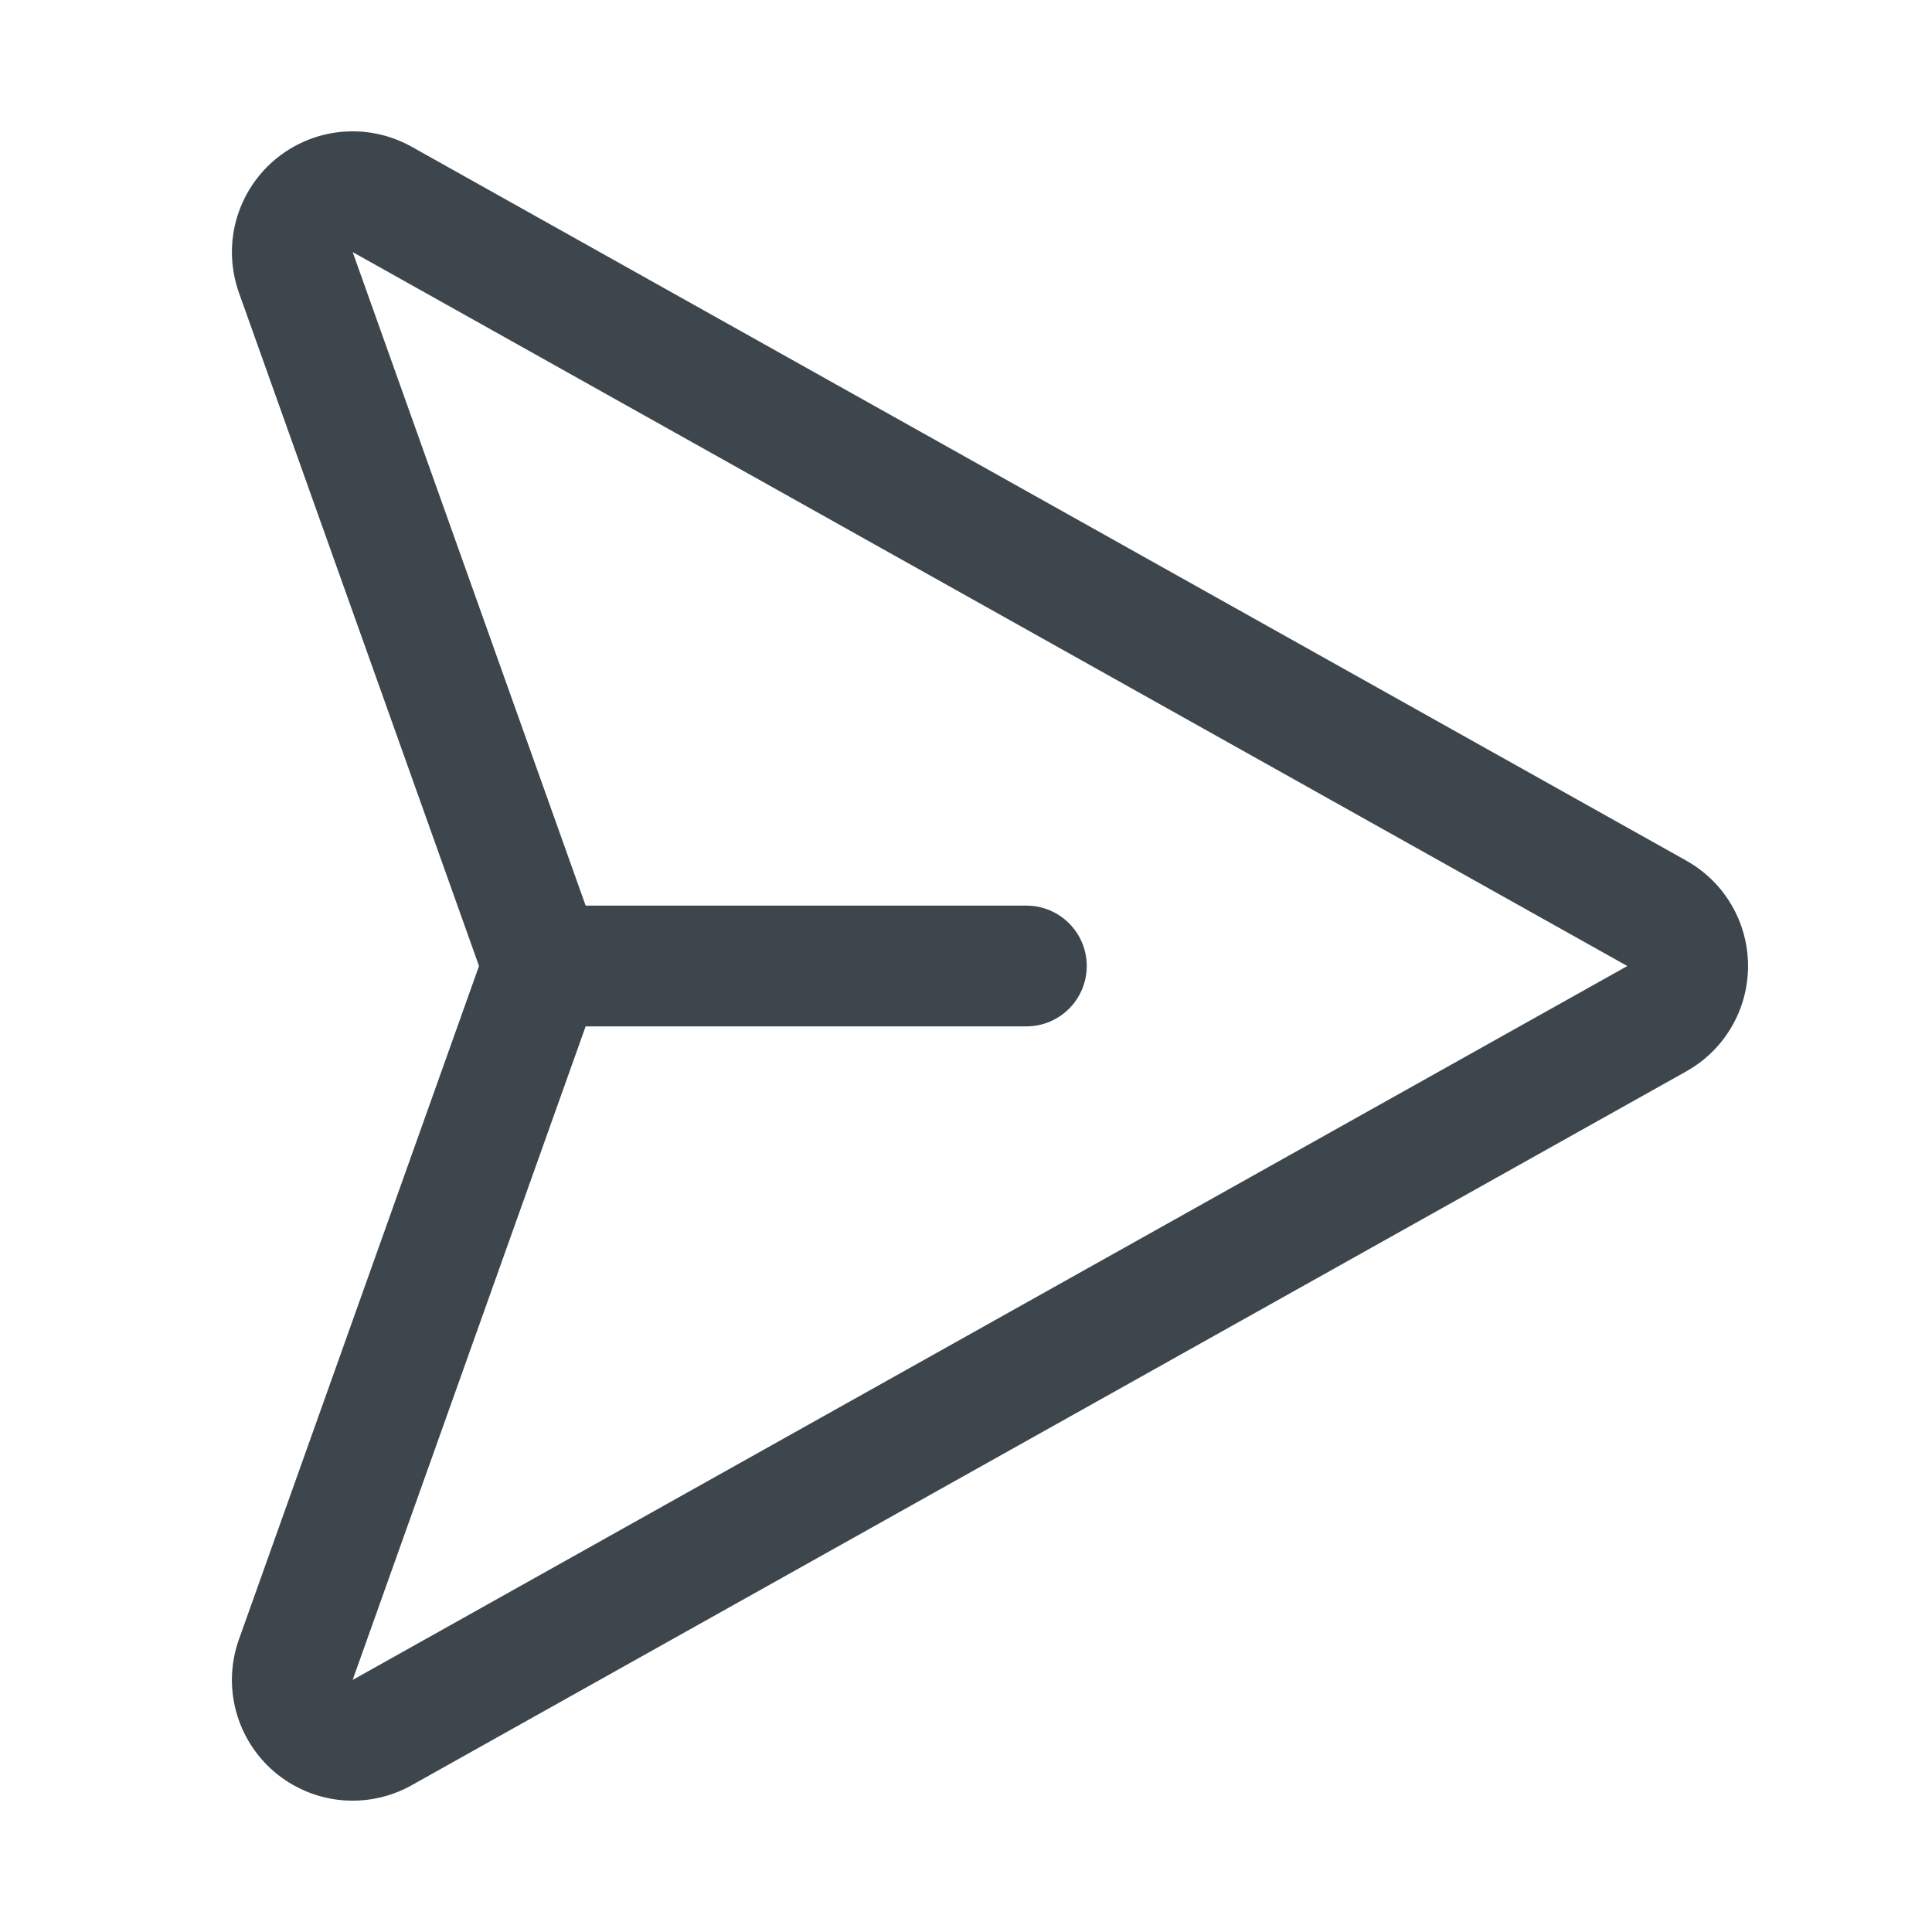 <svg width="32" height="32" viewBox="0 0 32 32" fill="none" xmlns="http://www.w3.org/2000/svg">
<path fill-rule="evenodd" clip-rule="evenodd" d="M5.641 2.185C6.046 2.145 6.453 2.228 6.808 2.425L6.814 2.428L27.922 14.25L27.924 14.252C28.236 14.424 28.495 14.677 28.676 14.984C28.858 15.292 28.953 15.643 28.953 16C28.953 16.357 28.858 16.708 28.676 17.016C28.495 17.323 28.236 17.576 27.924 17.748L27.922 17.75L6.808 29.575C6.453 29.772 6.046 29.855 5.641 29.815C5.237 29.774 4.855 29.611 4.545 29.348C4.236 29.085 4.014 28.733 3.909 28.341C3.804 27.948 3.821 27.534 3.958 27.152L7.934 16L3.958 4.85C3.822 4.467 3.804 4.052 3.909 3.659C4.014 3.267 4.236 2.915 4.545 2.652C4.855 2.389 5.237 2.226 5.641 2.185ZM26.949 15.998L5.841 4.175L5.842 4.177L9.811 15.311C9.984 15.754 9.984 16.246 9.811 16.689L5.841 27.825L26.949 16.003L26.953 16L26.949 15.998Z" fill="#3D464D"/>
<path fill-rule="evenodd" clip-rule="evenodd" d="M8 16C8 15.448 8.448 15 9 15H17C17.552 15 18 15.448 18 16C18 16.552 17.552 17 17 17H9C8.448 17 8 16.552 8 16Z" fill="#3D464D"/>
</svg>
